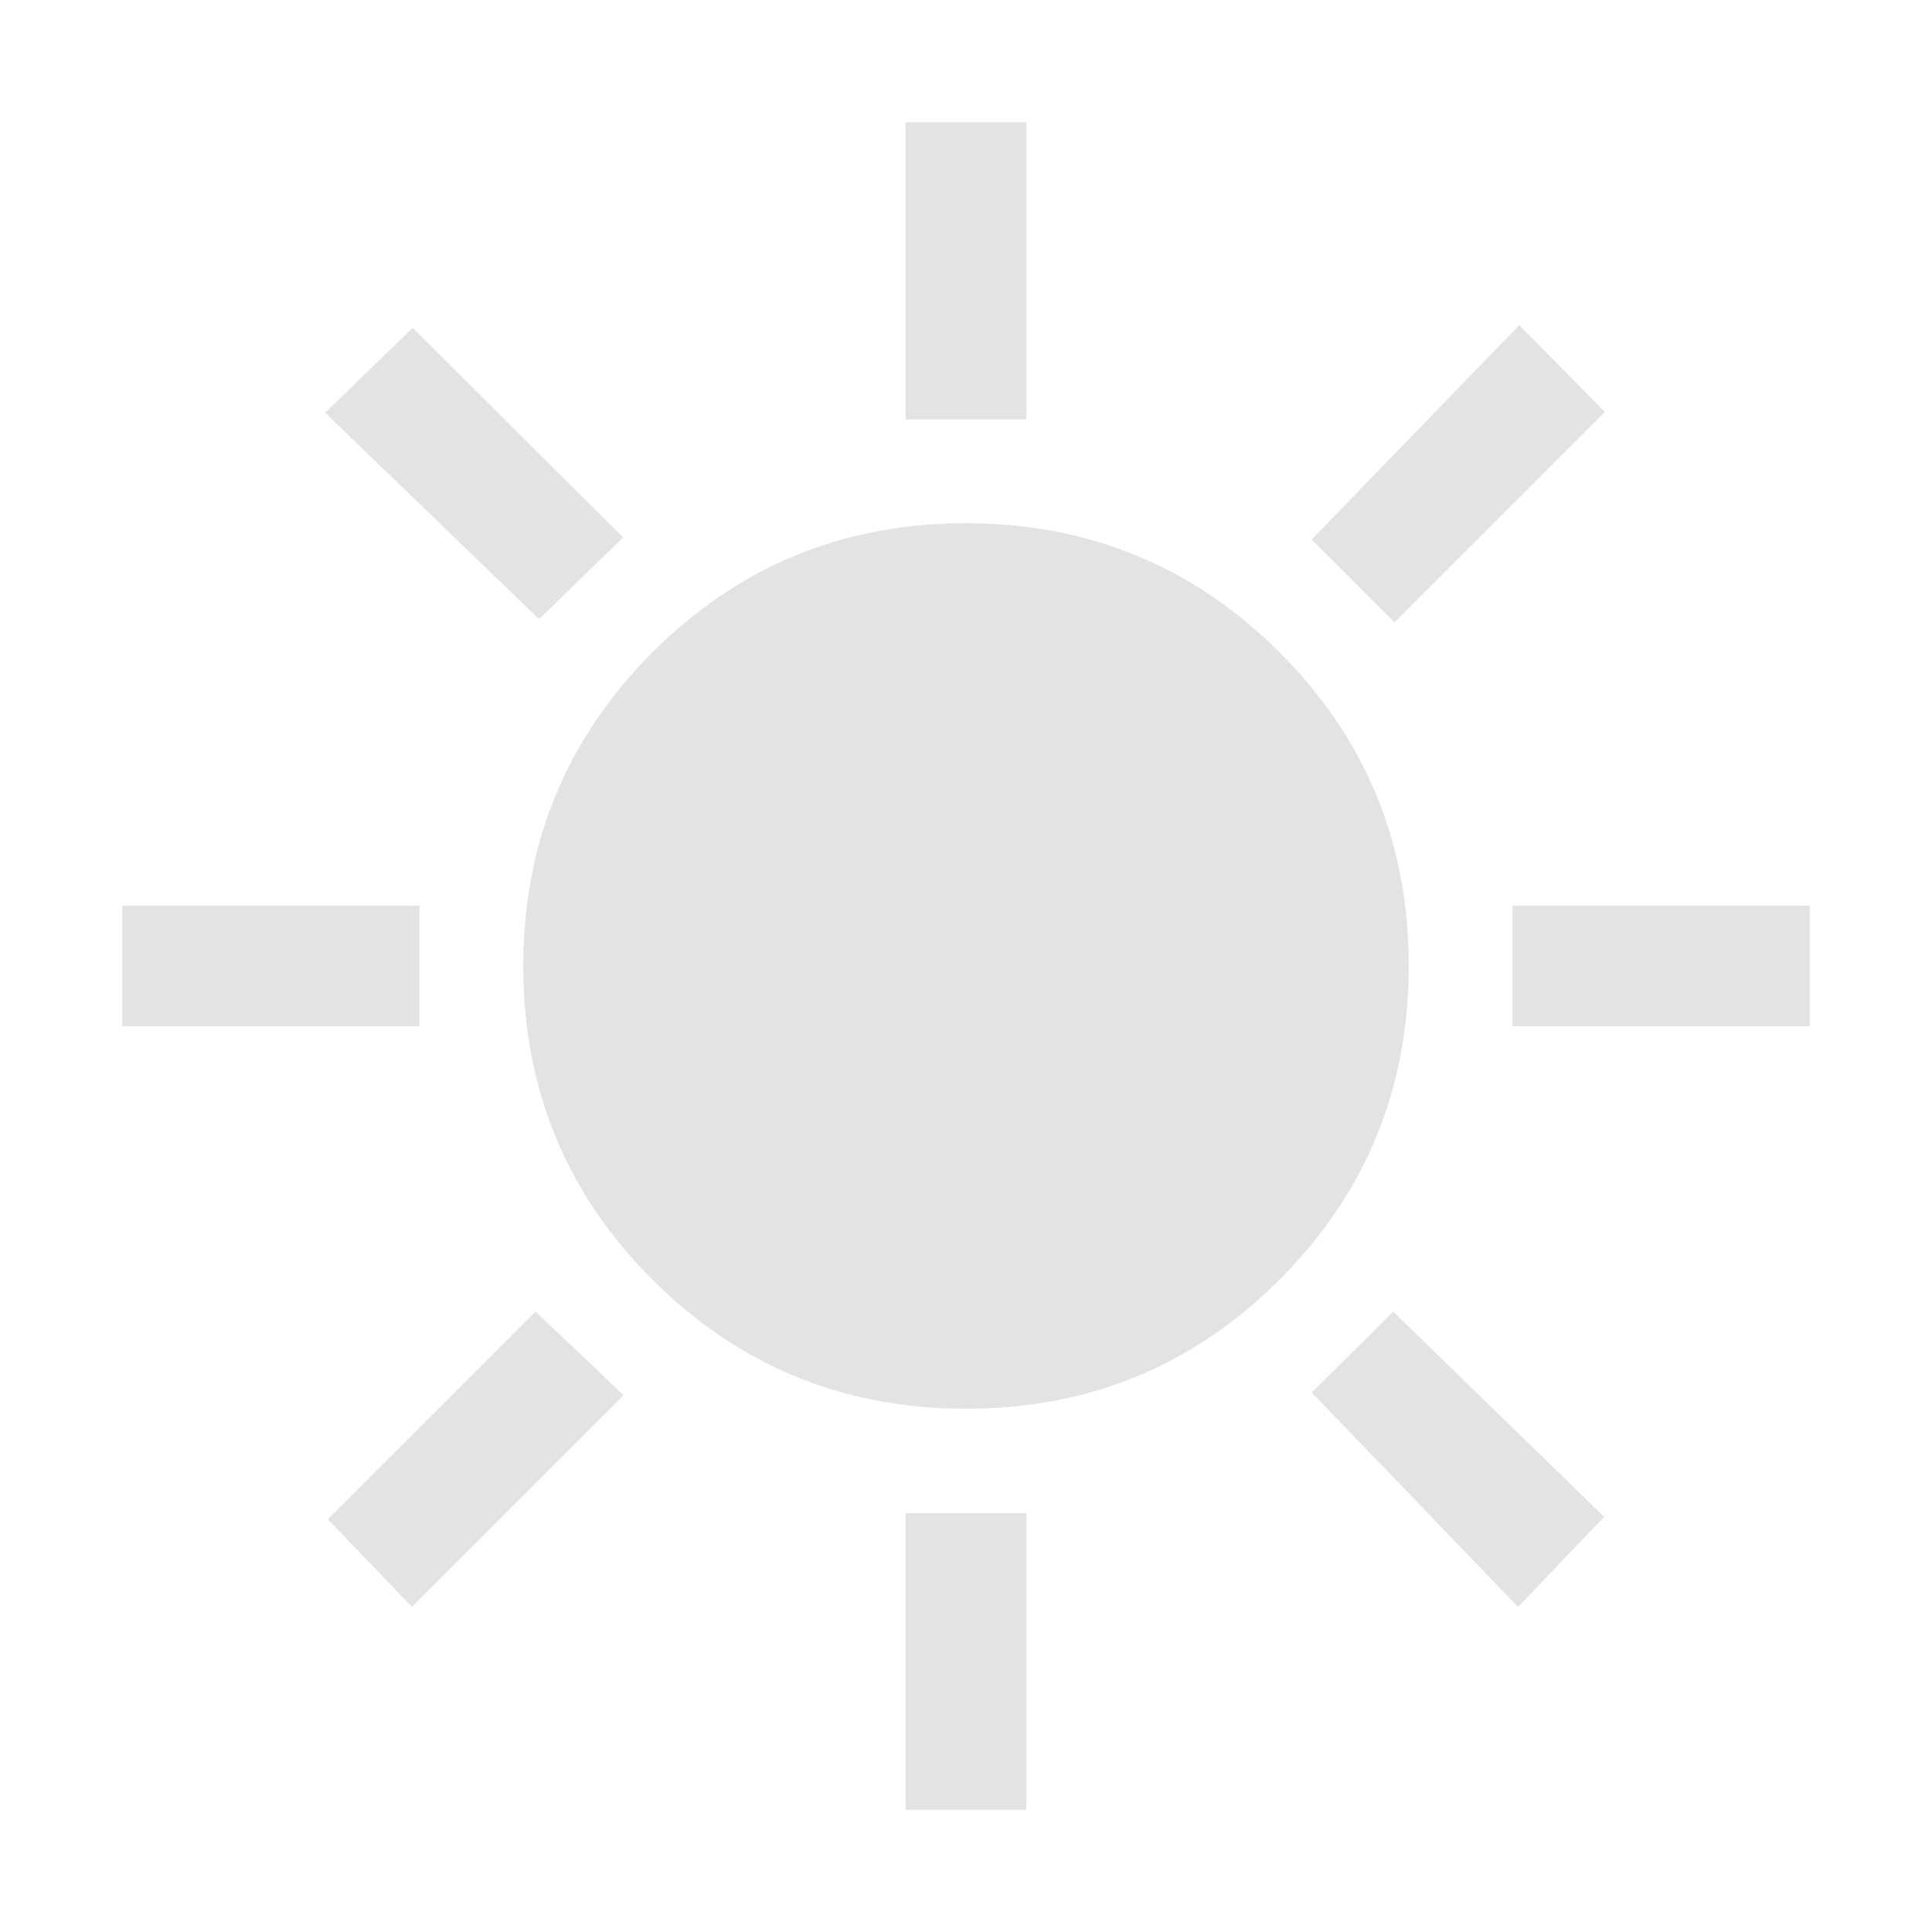 <svg xmlns="http://www.w3.org/2000/svg" height="24px" viewBox="0 -960 960 960" width="24px" fill="#e3e3e3"><path d="M450-751.54v-147.69h60v147.69h-60Zm242.92 100.77-41.15-41.15 103.15-106.54 42.54 43.15-104.54 104.54ZM751.54-450v-60h147.69v60H751.54ZM450-60.77v-147.31h60v147.31h-60ZM267.85-652.38 161.54-754.92l43.54-42.16 104.54 104.16-41.77 40.54Zm486.46 490.84L651.77-268.08l40.54-40.15 104.77 101.92-42.77 44.77ZM60.77-450v-60h147.69v60H60.77Zm143.92 288.46-41.77-43.54 103.16-103.15 21.69 20.46 22.08 21.08-105.16 105.15ZM480.09-260q-91.63 0-155.86-64.14Q260-388.28 260-479.91q0-91.63 64.14-155.86Q388.28-700 479.91-700q91.63 0 155.86 64.14Q700-571.72 700-480.09q0 91.63-64.14 155.86Q571.72-260 480.09-260Z"/></svg>